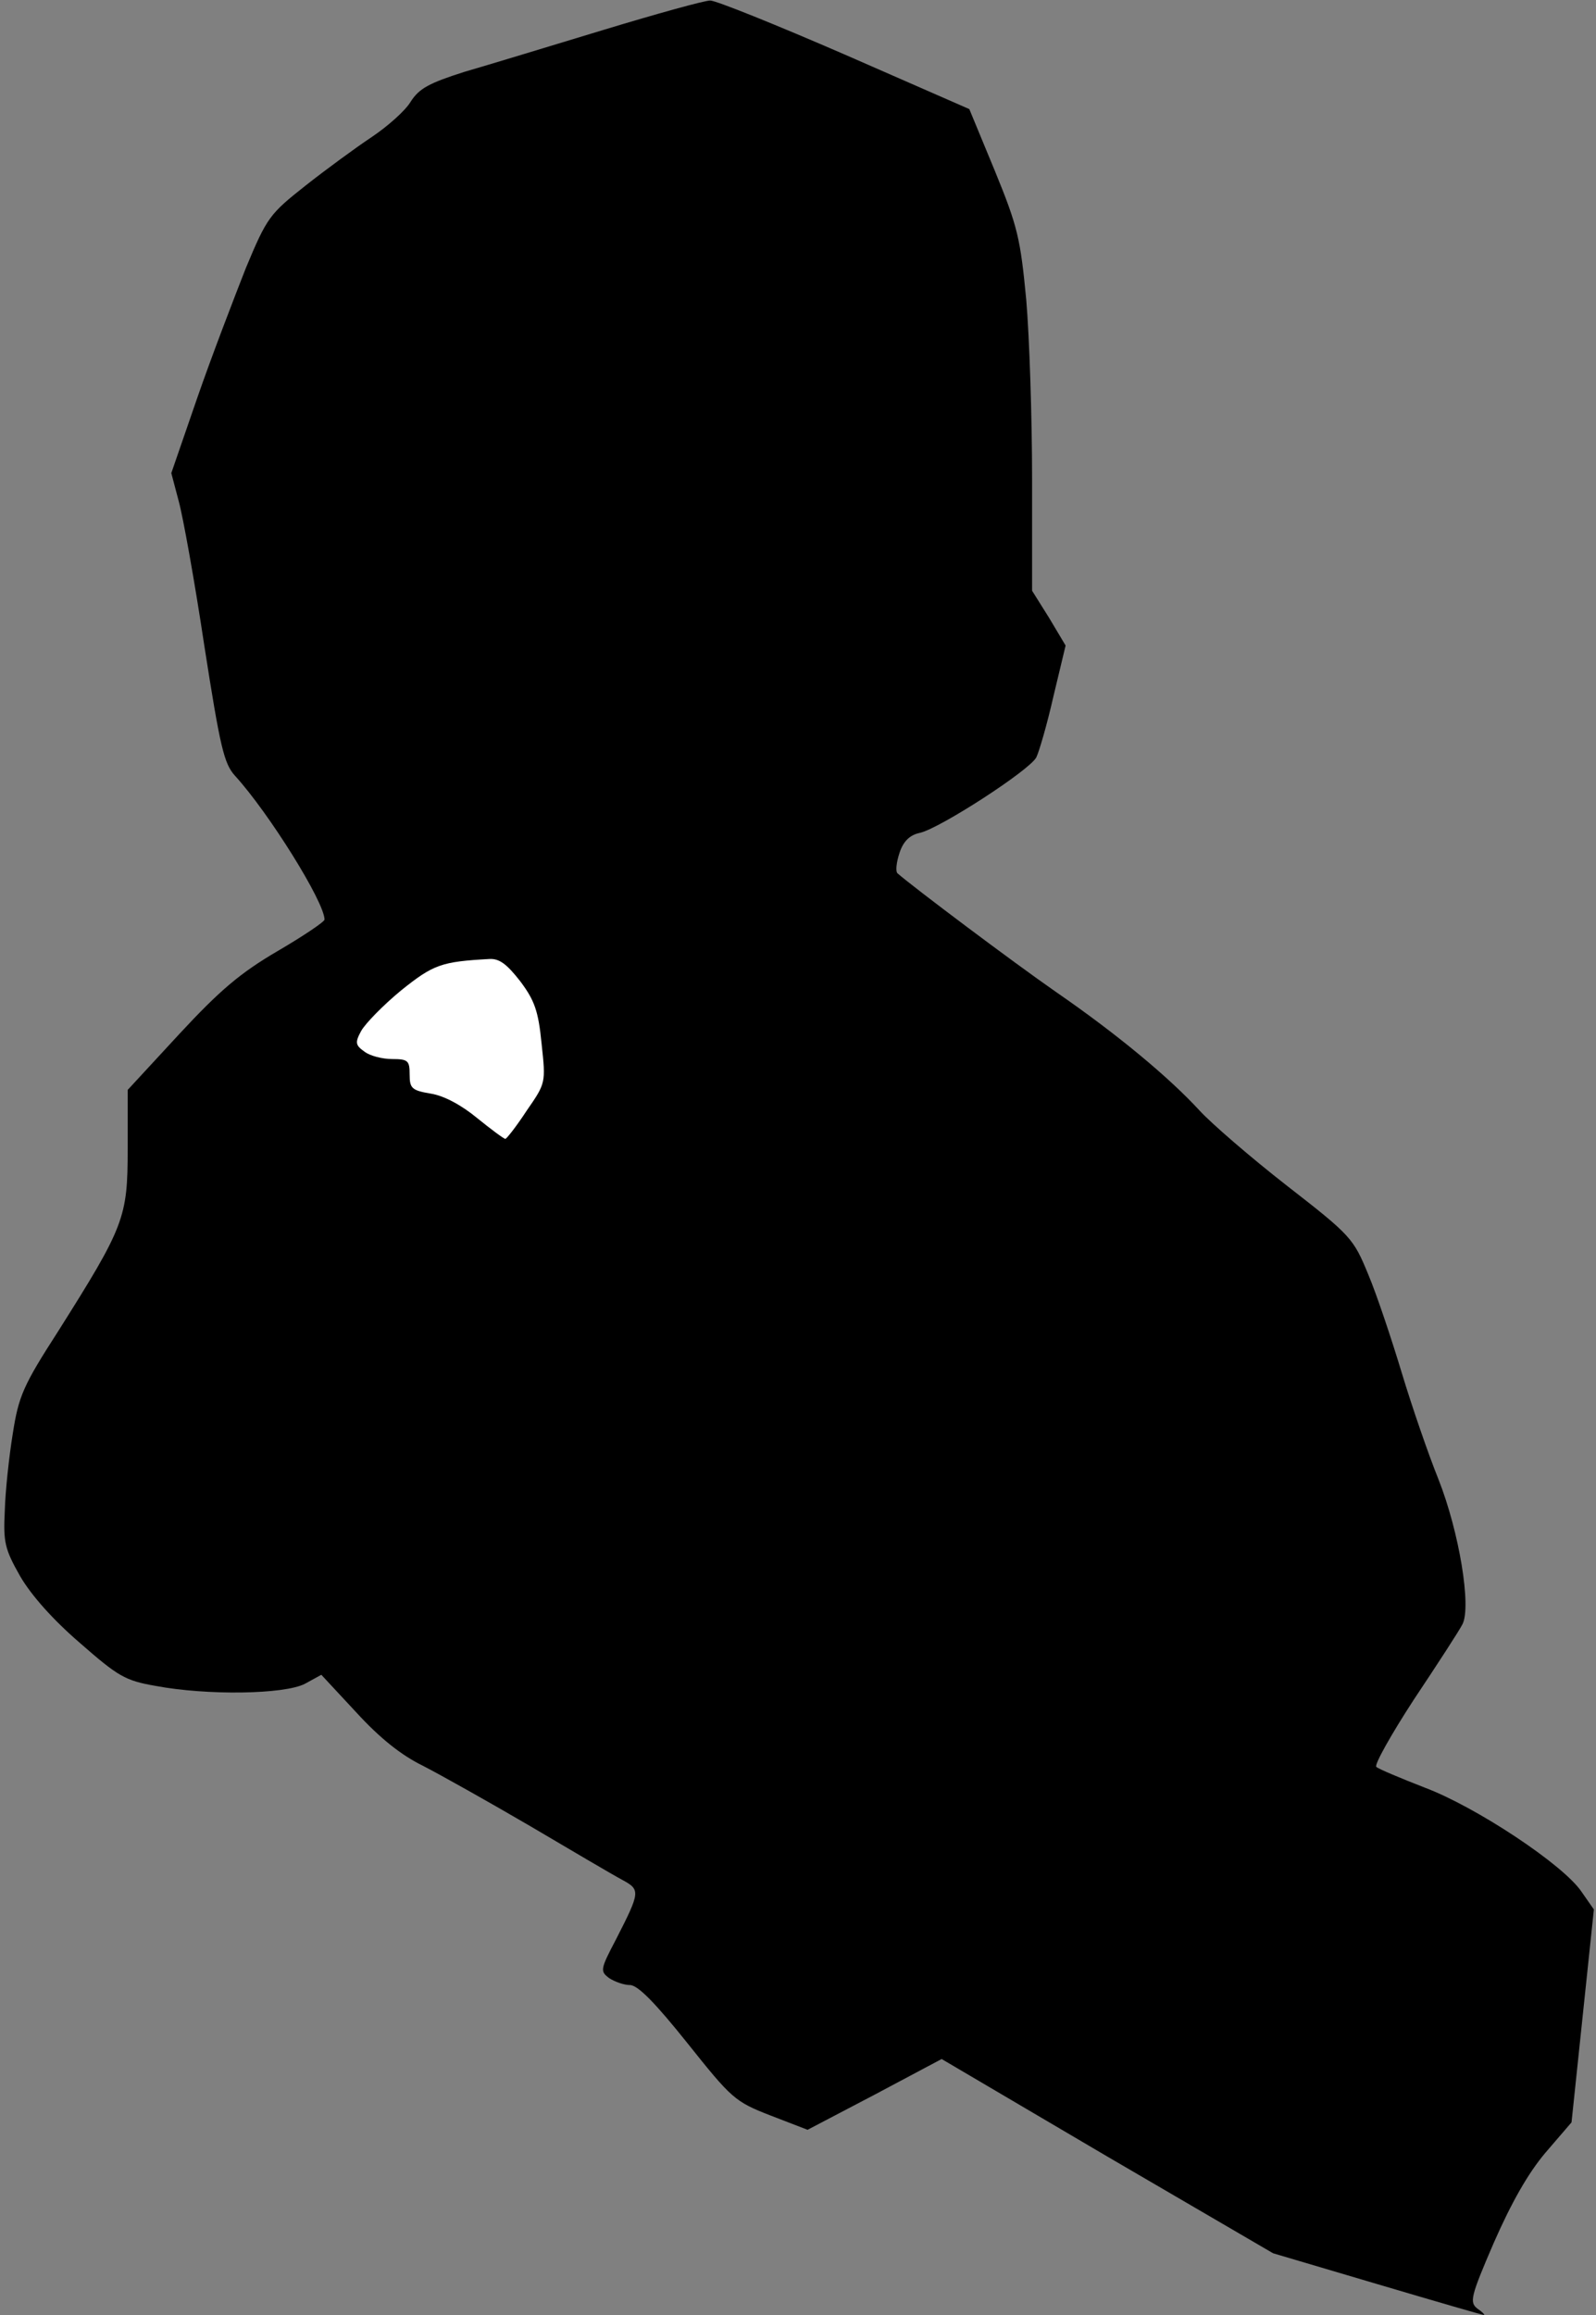 <?xml version="1.0" standalone="no"?>
<!DOCTYPE svg PUBLIC "-//W3C//DTD SVG 20010904//EN"
 "http://www.w3.org/TR/2001/REC-SVG-20010904/DTD/svg10.dtd">
<svg version="1.0" xmlns="http://www.w3.org/2000/svg"
 width="300pt" height="435pt" viewBox="0 0 300 435"
 preserveAspectRatio="xMidYMid meet">
<rect x="0" y="0" width="300" height="435" fill="#808080" stroke="none"/>
<g transform="translate(0,435) scale(0.1,-0.1)"
fill="#000000" stroke="none">
<path fill="#000000" stroke="none" d="M1135 4294 c-99 -30 -217 -66 -262 -79
-66 -21 -85 -31 -101 -56 -10 -17 -44 -47 -74 -67 -30 -20 -86 -61 -124 -91
-67 -53 -72 -59 -112 -155 -22 -56 -64 -165 -91 -243 l-49 -142 14 -53 c8 -29
30 -151 48 -271 30 -192 37 -222 58 -245 63 -69 168 -237 168 -270 0 -4 -40
-31 -88 -59 -70 -41 -108 -73 -185 -156 l-97 -105 0 -111 c0 -129 -6 -145
-131 -343 -65 -101 -74 -121 -85 -192 -7 -43 -14 -108 -15 -145 -3 -59 0 -72
29 -123 21 -36 62 -82 112 -125 72 -63 85 -71 143 -81 96 -18 241 -16 280 4
l31 17 66 -71 c44 -48 84 -80 125 -100 33 -17 124 -68 201 -113 78 -46 156
-92 173 -101 35 -19 35 -22 -11 -112 -30 -57 -30 -60 -13 -73 11 -7 28 -13 39
-13 15 0 48 -34 108 -109 83 -104 89 -110 156 -136 l70 -27 126 66 126 67 311
-183 312 -182 196 -58 c108 -32 198 -58 200 -58 3 0 -3 6 -12 12 -15 12 -13
22 31 124 33 75 64 130 97 169 l49 57 21 200 21 200 -23 33 c-34 51 -199 160
-295 196 -46 18 -87 35 -91 39 -4 4 28 61 71 127 44 66 85 129 91 141 17 33
-6 173 -45 272 -19 47 -50 137 -69 200 -19 63 -47 147 -63 185 -28 68 -32 73
-153 167 -68 53 -142 117 -164 141 -57 62 -154 143 -270 223 -82 57 -267 196
-298 223 -4 4 -2 21 4 39 7 21 19 33 38 37 37 8 207 118 219 142 5 10 20 61
32 114 l23 96 -31 52 -32 51 0 210 c0 115 -5 267 -11 337 -11 115 -16 137 -59
242 l-48 116 -233 102 c-129 56 -243 102 -254 102 -11 0 -101 -25 -200 -55z"/>
<path fill="#ffffff" stroke="none" d="M978 2506 c27 -36 34 -56 40 -117 8
-74 8 -74 -28 -126 -19 -29 -37 -52 -40 -53 -3 0 -27 18 -53 39 -29 24 -62 42
-87 46 -36 6 -40 10 -40 36 0 26 -3 29 -33 29 -18 0 -42 6 -52 14 -17 12 -18
17 -6 39 8 14 41 48 75 76 61 49 76 54 166 59 19 1 33 -10 58 -42z"/>
</g>
</svg>
